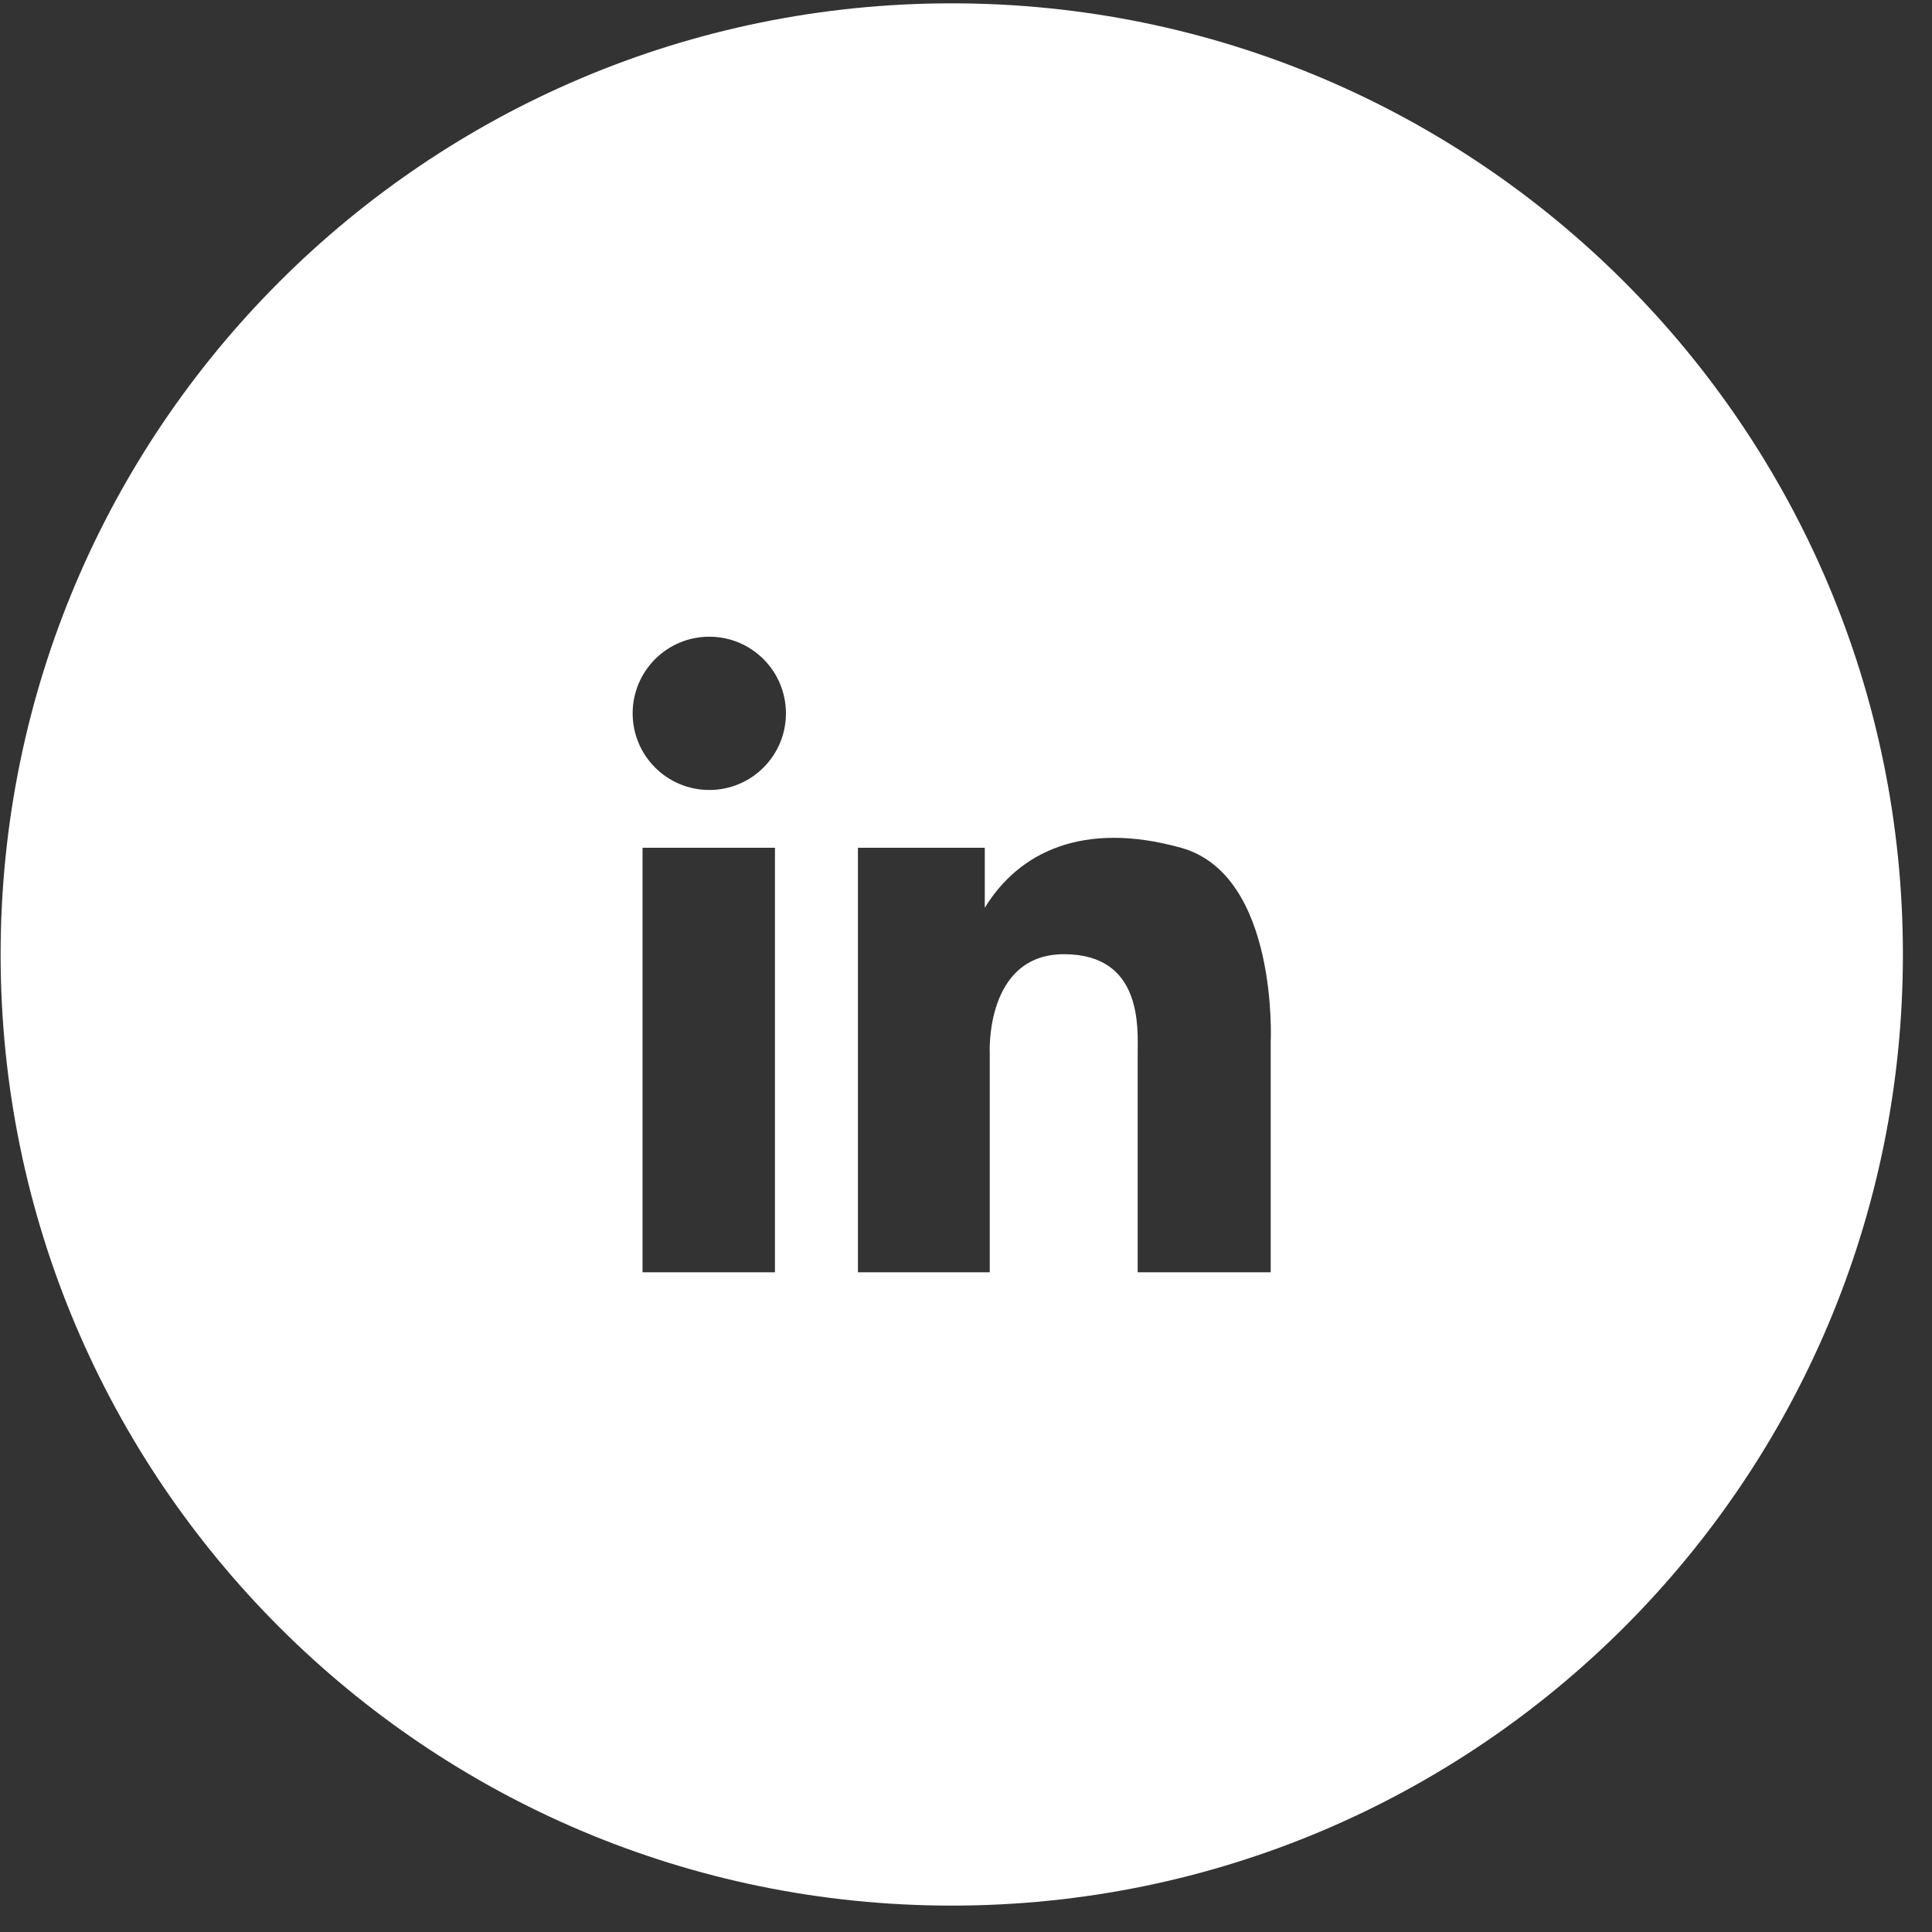 <?xml version="1.0" encoding="UTF-8"?>
<svg width="65px" height="65px" viewBox="0 0 65 65" version="1.1" xmlns="http://www.w3.org/2000/svg" xmlns:xlink="http://www.w3.org/1999/xlink">
    <rect x="0" y="0" width="65" height="65" fill="#333333" stroke="none"/>
    <!-- Generator: Sketch 3.8.3 (29802) - http://www.bohemiancoding.com/sketch -->
    <title>Fill 12</title>
    <desc>Created with Sketch.</desc>
    <defs></defs>
    <g id="Page-1" stroke="none" stroke-width="1" fill="none" fill-rule="evenodd">
        <g id="64x64_knockout_circles" transform="translate(-306, -13)" fill="#FFFFFF">
            <path d="M348.752,48.06 L348.752,55.804 L344.276,55.804 L344.276,48.454 C344.276,47.622 344.463,45.103 341.798,45.103 C339.132,45.103 339.299,48.435 339.299,48.435 L339.299,55.804 L334.864,55.804 L334.864,41.522 L339.132,41.522 L339.132,43.541 C340.278,41.667 342.443,40.606 345.733,41.522 C349.022,42.437 348.752,48.06 348.752,48.06 L348.752,48.06 Z M329.864,39.578 C328.44,39.578 327.285,38.425 327.285,37 C327.285,35.575 328.44,34.421 329.864,34.421 C331.287,34.421 332.442,35.575 332.442,37 C332.442,38.425 331.287,39.578 329.864,39.578 L329.864,39.578 Z M327.618,55.804 L332.073,55.804 L332.073,41.522 L327.618,41.522 L327.618,55.804 Z M338.021,13.112 C320.348,13.112 306.021,27.439 306.021,45.112 C306.021,62.786 320.348,77.112 338.021,77.112 C355.695,77.112 370.021,62.786 370.021,45.112 C370.021,27.439 355.695,13.112 338.021,13.112 L338.021,13.112 Z" id="Fill-12"></path>
        </g>
    </g>
</svg>